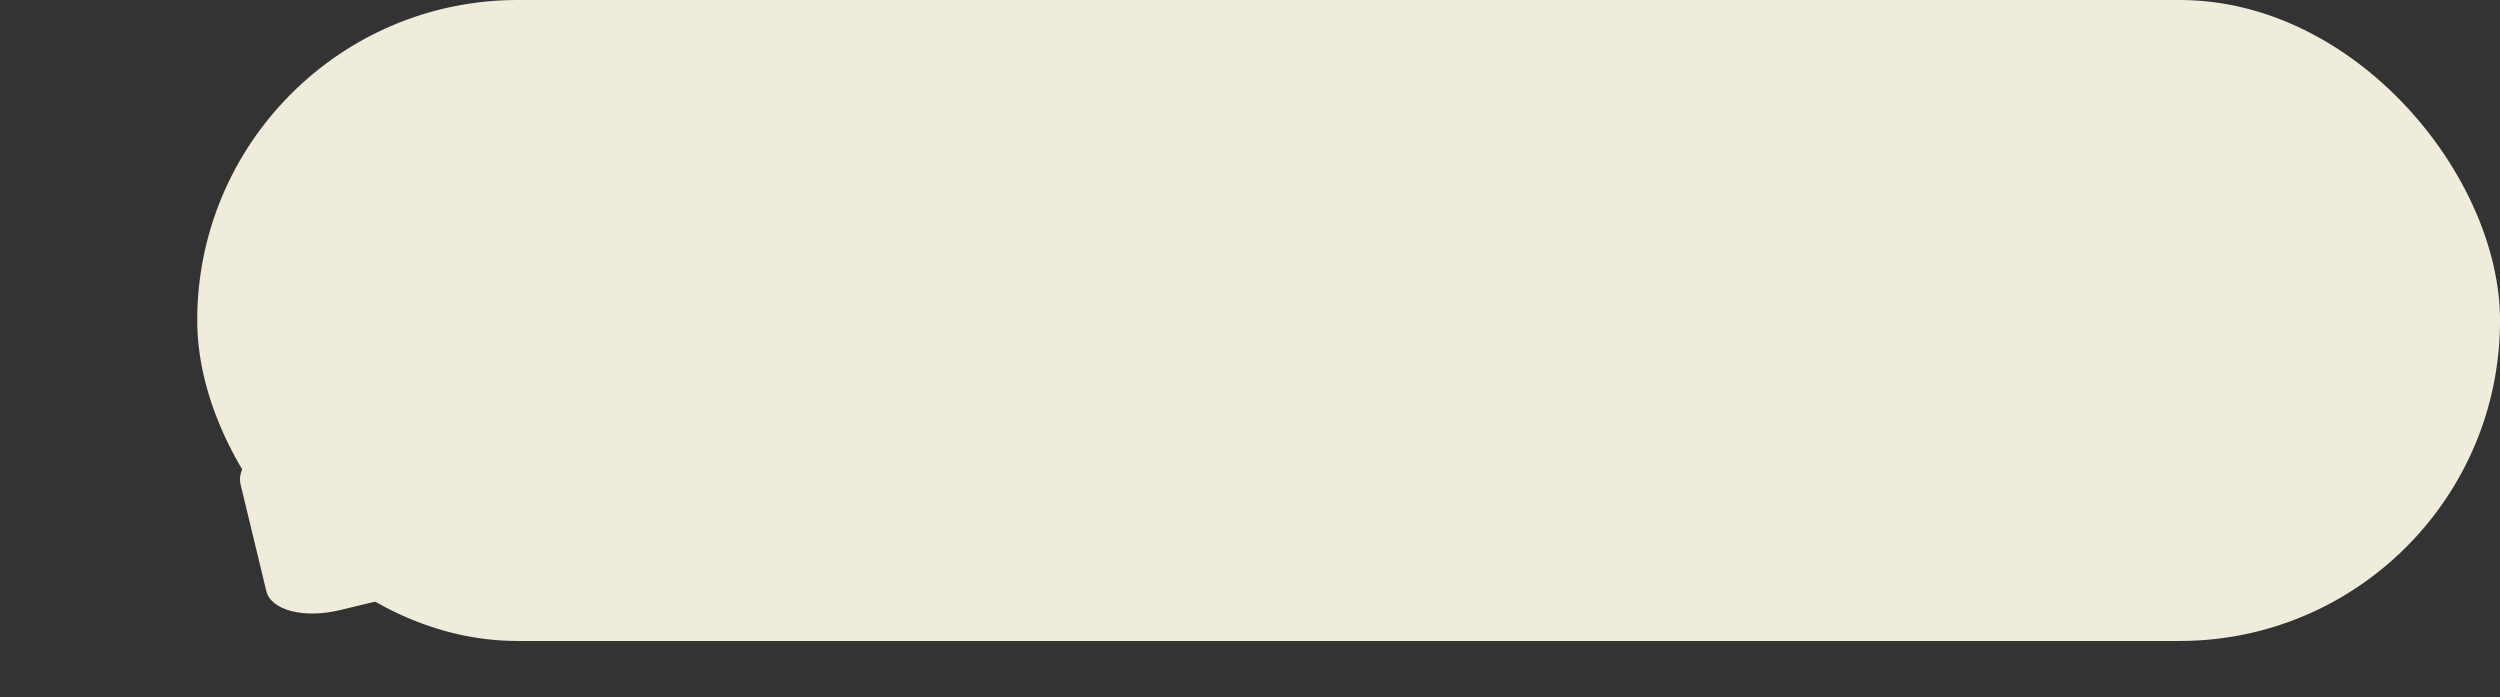 <svg width="233" height="65" viewBox="0 0 233 65" fill="none" xmlns="http://www.w3.org/2000/svg">
<rect x="0" y="0" width="233" height="65" fill="#333333" stroke="none"/>
<rect x="18.38" width="214.623" height="59.738" rx="29.869" fill="#EFECDB"/>
<path d="M31.663 56.866C28.316 57.674 25.252 56.876 24.82 55.083L22.418 45.13C21.72 42.239 27.897 39.215 32.207 40.338L53.189 45.805C57.5 46.928 55.641 51.077 50.243 52.38L31.663 56.866Z" fill="#EFECDB"/>
</svg>
